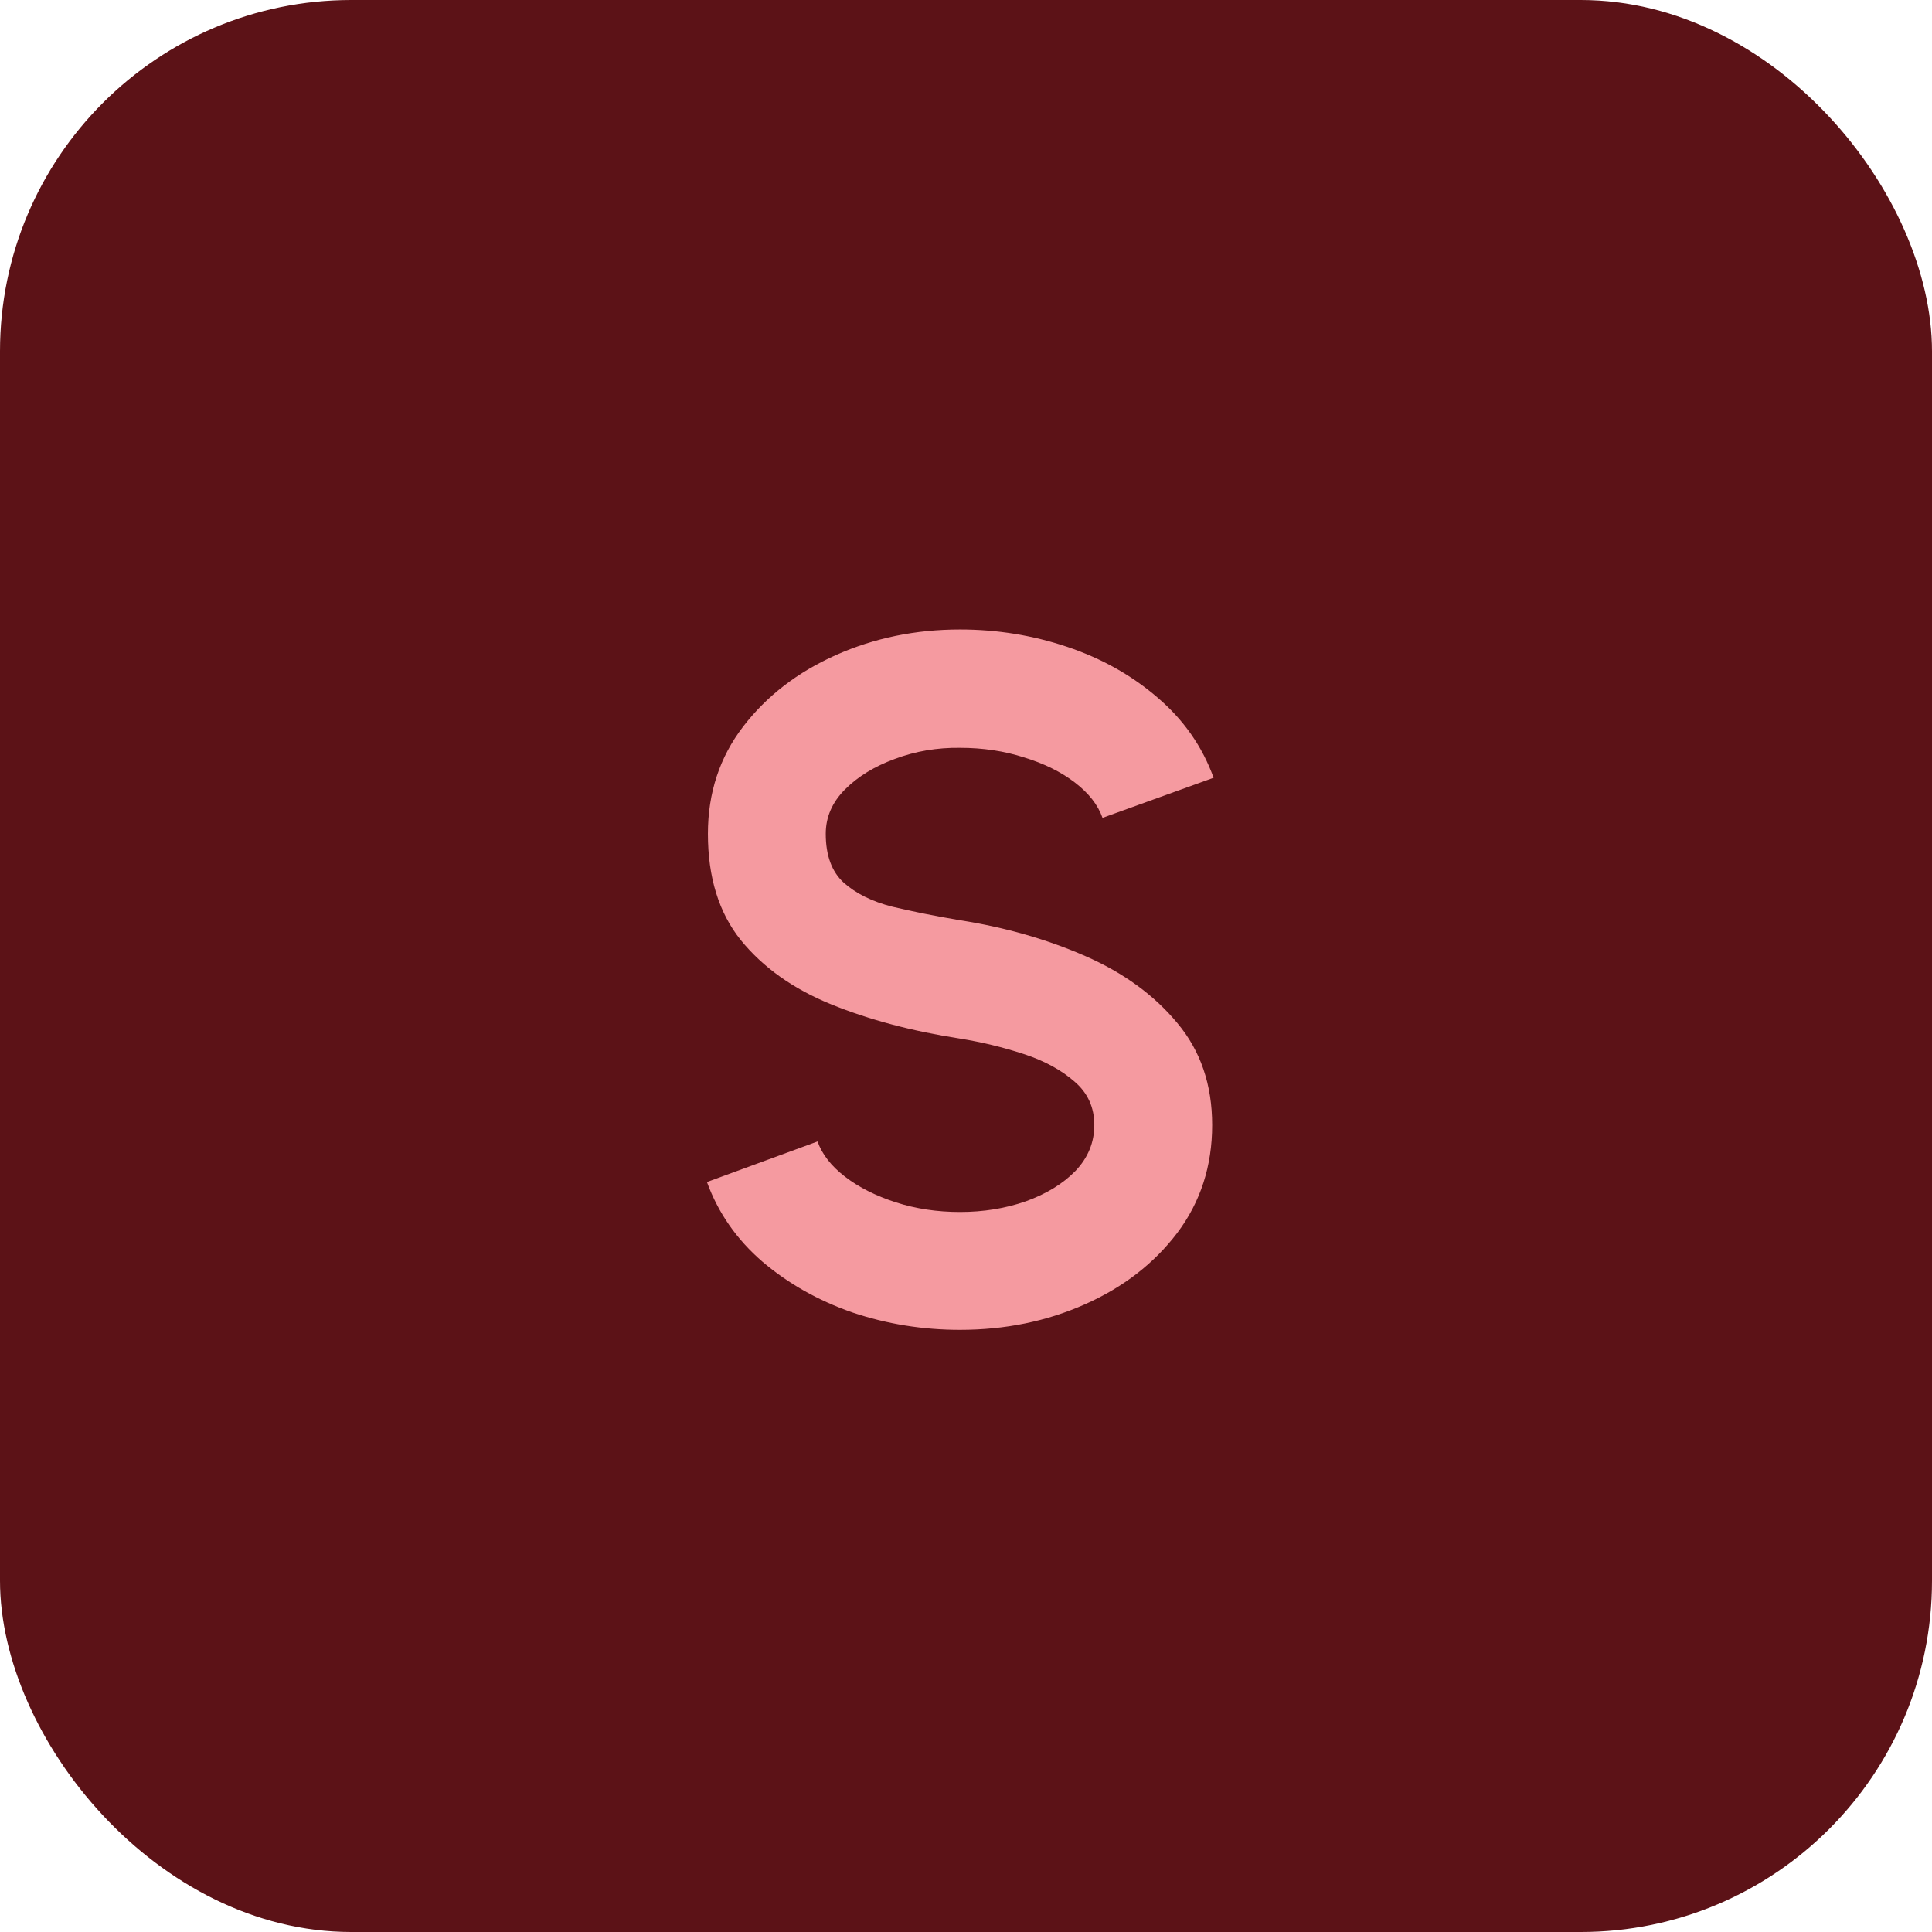 <svg width="44" height="44" viewBox="0 0 44 44" fill="none" xmlns="http://www.w3.org/2000/svg">
<rect width="44" height="44" rx="8" fill="#5C1217"/>
<path d="M21.864 30.286C21.013 30.286 20.196 30.154 19.411 29.89C18.634 29.619 17.952 29.234 17.365 28.735C16.778 28.229 16.357 27.624 16.1 26.92L18.619 25.996C18.722 26.289 18.931 26.557 19.246 26.799C19.561 27.041 19.946 27.235 20.401 27.382C20.856 27.529 21.343 27.602 21.864 27.602C22.399 27.602 22.898 27.521 23.36 27.36C23.829 27.191 24.207 26.96 24.493 26.667C24.779 26.366 24.922 26.018 24.922 25.622C24.922 25.219 24.772 24.889 24.471 24.632C24.17 24.368 23.785 24.159 23.316 24.005C22.847 23.851 22.363 23.734 21.864 23.653C20.771 23.484 19.792 23.224 18.927 22.872C18.062 22.52 17.376 22.032 16.87 21.409C16.371 20.786 16.122 19.979 16.122 18.989C16.122 18.058 16.39 17.244 16.925 16.547C17.46 15.85 18.164 15.308 19.037 14.919C19.91 14.53 20.852 14.336 21.864 14.336C22.707 14.336 23.521 14.468 24.306 14.732C25.091 14.996 25.776 15.381 26.363 15.887C26.957 16.393 27.382 17.002 27.639 17.713L25.109 18.626C25.006 18.333 24.797 18.065 24.482 17.823C24.167 17.581 23.782 17.39 23.327 17.251C22.872 17.104 22.385 17.031 21.864 17.031C21.343 17.024 20.848 17.108 20.379 17.284C19.917 17.453 19.539 17.684 19.246 17.977C18.953 18.27 18.806 18.608 18.806 18.989C18.806 19.48 18.942 19.851 19.213 20.1C19.492 20.349 19.862 20.533 20.324 20.65C20.786 20.76 21.299 20.863 21.864 20.958C22.891 21.119 23.84 21.391 24.713 21.772C25.586 22.153 26.286 22.663 26.814 23.301C27.342 23.932 27.606 24.705 27.606 25.622C27.606 26.553 27.342 27.371 26.814 28.075C26.286 28.772 25.586 29.314 24.713 29.703C23.84 30.092 22.891 30.286 21.864 30.286Z" fill="#F59AA0"/>
</svg>
